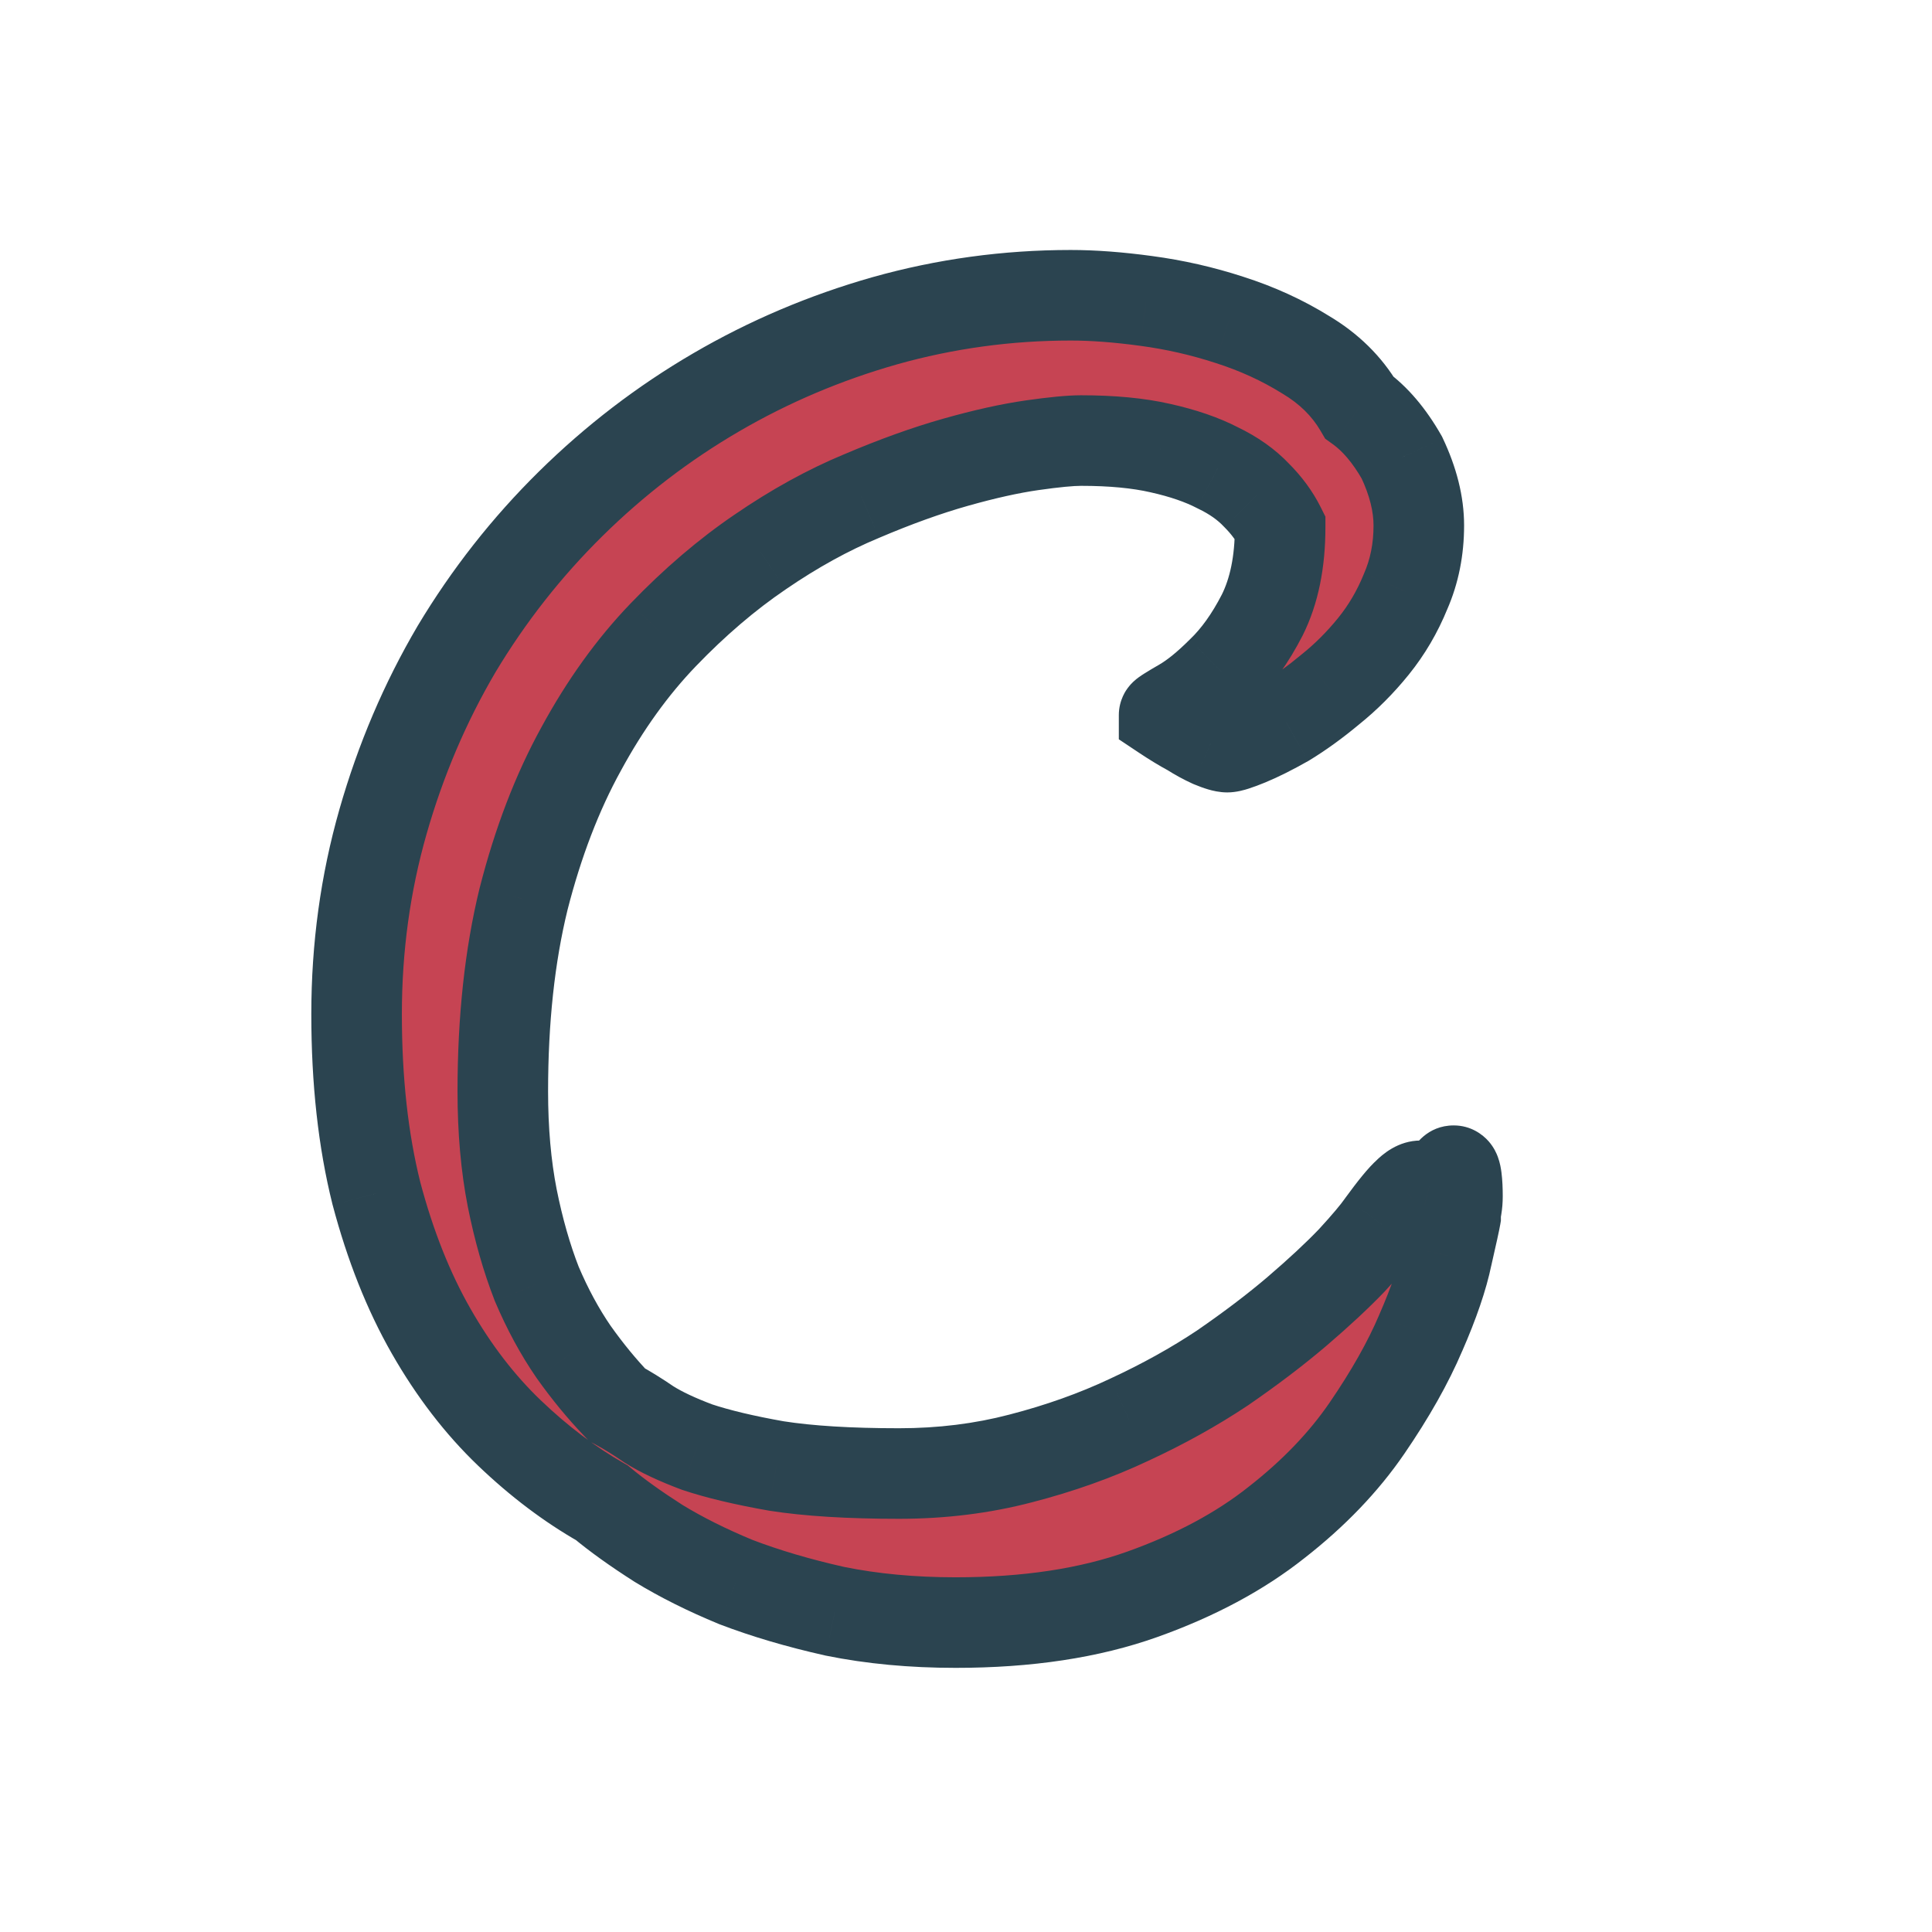 <svg width="128" height="128" viewBox="0 0 128 128" fill="none" xmlns="http://www.w3.org/2000/svg">
<g clip-path="url(#clip0_85_33)">
<mask id="path-1-outside-1_85_33" maskUnits="userSpaceOnUse" x="20" y="16" width="80" height="95" fill="black">
<rect fill="white" x="20" y="16" width="80" height="95"/>
<path d="M70.938 19.562C72.438 19.562 74.104 19.688 75.938 19.938C77.812 20.188 79.646 20.604 81.438 21.188C83.271 21.771 84.958 22.542 86.5 23.5C88.042 24.417 89.229 25.583 90.062 27C91.104 27.75 92.042 28.854 92.875 30.312C93.625 31.896 94 33.396 94 34.812C94 36.396 93.708 37.854 93.125 39.188C92.583 40.521 91.875 41.729 91 42.812C90.125 43.896 89.167 44.854 88.125 45.688C87.125 46.521 86.146 47.229 85.188 47.812C84.229 48.354 83.396 48.771 82.688 49.062C81.979 49.354 81.521 49.5 81.312 49.5C81.104 49.5 80.75 49.396 80.25 49.188C79.792 48.979 79.333 48.729 78.875 48.438C78.333 48.146 77.75 47.792 77.125 47.375C77.125 47.333 77.521 47.083 78.312 46.625C79.104 46.167 79.979 45.458 80.938 44.5C81.938 43.542 82.833 42.292 83.625 40.75C84.417 39.167 84.812 37.229 84.812 34.938C84.438 34.188 83.917 33.479 83.25 32.812C82.583 32.104 81.729 31.5 80.688 31C79.646 30.458 78.375 30.021 76.875 29.688C75.417 29.354 73.667 29.188 71.625 29.188C70.917 29.188 69.833 29.292 68.375 29.5C66.917 29.708 65.229 30.083 63.312 30.625C61.396 31.167 59.312 31.917 57.062 32.875C54.854 33.792 52.625 35.021 50.375 36.562C48.167 38.062 46.021 39.896 43.938 42.062C41.896 44.188 40.083 46.708 38.5 49.625C36.917 52.5 35.646 55.812 34.688 59.562C33.771 63.312 33.312 67.562 33.312 72.312C33.312 74.896 33.521 77.25 33.938 79.375C34.354 81.458 34.896 83.354 35.562 85.062C36.271 86.729 37.083 88.229 38 89.562C38.917 90.854 39.875 92.021 40.875 93.062C41.5 93.396 42.208 93.833 43 94.375C43.792 94.875 44.854 95.375 46.188 95.875C47.562 96.333 49.312 96.75 51.438 97.125C53.562 97.458 56.271 97.625 59.562 97.625C62.396 97.625 65.083 97.292 67.625 96.625C70.208 95.958 72.604 95.104 74.812 94.062C77.062 93.021 79.125 91.875 81 90.625C82.875 89.333 84.521 88.083 85.938 86.875C87.396 85.625 88.604 84.5 89.562 83.5C90.521 82.458 91.188 81.667 91.562 81.125C92.354 80.042 92.917 79.354 93.25 79.062C93.583 78.729 93.875 78.562 94.125 78.562C94.333 78.562 94.521 78.583 94.688 78.625C94.896 78.667 95.104 78.688 95.312 78.688C95.688 78.688 95.917 78.5 96 78.125C96.083 77.75 96.188 77.562 96.312 77.562C96.396 77.562 96.458 77.729 96.5 78.062C96.542 78.396 96.562 78.792 96.562 79.25C96.562 79.5 96.542 79.75 96.5 80C96.458 80.208 96.438 80.417 96.438 80.625C96.396 80.875 96.208 81.729 95.875 83.188C95.583 84.604 95 86.312 94.125 88.312C93.292 90.271 92.104 92.375 90.562 94.625C89.021 96.875 87.021 98.958 84.562 100.875C82.146 102.792 79.188 104.375 75.688 105.625C72.188 106.875 68.062 107.5 63.312 107.5C60.438 107.5 57.771 107.25 55.312 106.75C52.896 106.208 50.708 105.562 48.75 104.812C46.833 104.021 45.125 103.167 43.625 102.25C42.125 101.292 40.875 100.396 39.875 99.562C37.75 98.354 35.708 96.812 33.75 94.938C31.792 93.062 30.062 90.812 28.562 88.188C27.062 85.562 25.854 82.521 24.938 79.062C24.062 75.562 23.625 71.604 23.625 67.188C23.625 62.771 24.208 58.521 25.375 54.438C26.542 50.354 28.167 46.542 30.25 43C32.375 39.458 34.896 36.25 37.812 33.375C40.729 30.5 43.938 28.042 47.438 26C50.938 23.958 54.667 22.375 58.625 21.25C62.625 20.125 66.729 19.562 70.938 19.562Z"/>
</mask>
<path d="M70.938 19.562C72.438 19.562 74.104 19.688 75.938 19.938C77.812 20.188 79.646 20.604 81.438 21.188C83.271 21.771 84.958 22.542 86.5 23.5C88.042 24.417 89.229 25.583 90.062 27C91.104 27.75 92.042 28.854 92.875 30.312C93.625 31.896 94 33.396 94 34.812C94 36.396 93.708 37.854 93.125 39.188C92.583 40.521 91.875 41.729 91 42.812C90.125 43.896 89.167 44.854 88.125 45.688C87.125 46.521 86.146 47.229 85.188 47.812C84.229 48.354 83.396 48.771 82.688 49.062C81.979 49.354 81.521 49.5 81.312 49.5C81.104 49.5 80.75 49.396 80.25 49.188C79.792 48.979 79.333 48.729 78.875 48.438C78.333 48.146 77.75 47.792 77.125 47.375C77.125 47.333 77.521 47.083 78.312 46.625C79.104 46.167 79.979 45.458 80.938 44.5C81.938 43.542 82.833 42.292 83.625 40.75C84.417 39.167 84.812 37.229 84.812 34.938C84.438 34.188 83.917 33.479 83.25 32.812C82.583 32.104 81.729 31.5 80.688 31C79.646 30.458 78.375 30.021 76.875 29.688C75.417 29.354 73.667 29.188 71.625 29.188C70.917 29.188 69.833 29.292 68.375 29.5C66.917 29.708 65.229 30.083 63.312 30.625C61.396 31.167 59.312 31.917 57.062 32.875C54.854 33.792 52.625 35.021 50.375 36.562C48.167 38.062 46.021 39.896 43.938 42.062C41.896 44.188 40.083 46.708 38.5 49.625C36.917 52.5 35.646 55.812 34.688 59.562C33.771 63.312 33.312 67.562 33.312 72.312C33.312 74.896 33.521 77.25 33.938 79.375C34.354 81.458 34.896 83.354 35.562 85.062C36.271 86.729 37.083 88.229 38 89.562C38.917 90.854 39.875 92.021 40.875 93.062C41.5 93.396 42.208 93.833 43 94.375C43.792 94.875 44.854 95.375 46.188 95.875C47.562 96.333 49.312 96.75 51.438 97.125C53.562 97.458 56.271 97.625 59.562 97.625C62.396 97.625 65.083 97.292 67.625 96.625C70.208 95.958 72.604 95.104 74.812 94.062C77.062 93.021 79.125 91.875 81 90.625C82.875 89.333 84.521 88.083 85.938 86.875C87.396 85.625 88.604 84.5 89.562 83.5C90.521 82.458 91.188 81.667 91.562 81.125C92.354 80.042 92.917 79.354 93.25 79.062C93.583 78.729 93.875 78.562 94.125 78.562C94.333 78.562 94.521 78.583 94.688 78.625C94.896 78.667 95.104 78.688 95.312 78.688C95.688 78.688 95.917 78.5 96 78.125C96.083 77.75 96.188 77.562 96.312 77.562C96.396 77.562 96.458 77.729 96.5 78.062C96.542 78.396 96.562 78.792 96.562 79.25C96.562 79.5 96.542 79.75 96.5 80C96.458 80.208 96.438 80.417 96.438 80.625C96.396 80.875 96.208 81.729 95.875 83.188C95.583 84.604 95 86.312 94.125 88.312C93.292 90.271 92.104 92.375 90.562 94.625C89.021 96.875 87.021 98.958 84.562 100.875C82.146 102.792 79.188 104.375 75.688 105.625C72.188 106.875 68.062 107.5 63.312 107.5C60.438 107.5 57.771 107.25 55.312 106.75C52.896 106.208 50.708 105.562 48.75 104.812C46.833 104.021 45.125 103.167 43.625 102.25C42.125 101.292 40.875 100.396 39.875 99.562C37.75 98.354 35.708 96.812 33.75 94.938C31.792 93.062 30.062 90.812 28.562 88.188C27.062 85.562 25.854 82.521 24.938 79.062C24.062 75.562 23.625 71.604 23.625 67.188C23.625 62.771 24.208 58.521 25.375 54.438C26.542 50.354 28.167 46.542 30.25 43C32.375 39.458 34.896 36.25 37.812 33.375C40.729 30.5 43.938 28.042 47.438 26C50.938 23.958 54.667 22.375 58.625 21.25C62.625 20.125 66.729 19.562 70.938 19.562Z" fill="#C64453"/>
<path d="M75.938 19.938L75.532 22.91L75.541 22.911L75.938 19.938ZM81.438 21.188L80.509 24.04L80.518 24.043L80.528 24.046L81.438 21.188ZM86.5 23.5L84.916 26.048L84.941 26.064L84.967 26.079L86.5 23.5ZM90.062 27L87.477 28.521L87.797 29.066L88.31 29.435L90.062 27ZM92.875 30.312L95.586 29.028L95.537 28.924L95.48 28.824L92.875 30.312ZM93.125 39.188L90.376 37.985L90.361 38.022L90.346 38.058L93.125 39.188ZM91 42.812L88.666 40.928L91 42.812ZM88.125 45.688L86.251 43.345L86.228 43.364L86.204 43.383L88.125 45.688ZM85.188 47.812L86.664 50.424L86.706 50.4L86.747 50.375L85.188 47.812ZM82.688 49.062L83.83 51.837L82.688 49.062ZM80.25 49.188L79.009 51.919L79.052 51.938L79.096 51.957L80.25 49.188ZM78.875 48.438L80.486 45.907L80.394 45.848L80.297 45.796L78.875 48.438ZM77.125 47.375H74.125V48.981L75.461 49.871L77.125 47.375ZM80.938 44.5L78.862 42.334L78.839 42.356L78.816 42.379L80.938 44.5ZM83.625 40.75L86.294 42.12L86.301 42.106L86.308 42.092L83.625 40.75ZM84.812 34.938H87.812V34.229L87.496 33.596L84.812 34.938ZM83.25 32.812L81.065 34.869L81.097 34.902L81.129 34.934L83.25 32.812ZM80.688 31L79.303 33.662L79.346 33.684L79.389 33.705L80.688 31ZM76.875 29.688L76.207 32.612L76.215 32.614L76.224 32.616L76.875 29.688ZM57.062 32.875L58.213 35.646L58.225 35.641L58.238 35.635L57.062 32.875ZM50.375 36.562L52.061 39.044L52.071 39.037L50.375 36.562ZM43.938 42.062L41.775 39.983L41.774 39.984L43.938 42.062ZM38.5 49.625L41.128 51.072L41.132 51.064L41.137 51.056L38.5 49.625ZM34.688 59.562L31.781 58.82L31.777 58.835L31.773 58.85L34.688 59.562ZM33.938 79.375L30.994 79.952L30.996 79.963L33.938 79.375ZM35.562 85.062L32.768 86.153L32.784 86.195L32.801 86.236L35.562 85.062ZM38 89.562L35.528 91.262L35.541 91.281L35.553 91.299L38 89.562ZM40.875 93.062L38.711 95.14L39.042 95.485L39.463 95.71L40.875 93.062ZM43 94.375L41.306 96.851L41.351 96.882L41.398 96.912L43 94.375ZM46.188 95.875L45.134 98.684L45.186 98.704L45.239 98.721L46.188 95.875ZM51.438 97.125L50.916 100.079L50.944 100.084L50.973 100.089L51.438 97.125ZM67.625 96.625L66.875 93.72L66.864 93.723L67.625 96.625ZM74.812 94.062L73.552 91.34L73.542 91.345L73.533 91.349L74.812 94.062ZM81 90.625L82.664 93.121L82.683 93.109L82.702 93.096L81 90.625ZM85.938 86.875L87.884 89.157L87.89 89.153L85.938 86.875ZM89.562 83.5L91.728 85.576L91.75 85.554L91.77 85.531L89.562 83.5ZM91.562 81.125L89.14 79.355L89.118 79.386L89.096 79.417L91.562 81.125ZM93.25 79.062L95.225 81.32L95.301 81.254L95.371 81.184L93.25 79.062ZM94.688 78.625L93.96 81.535L94.029 81.553L94.099 81.567L94.688 78.625ZM96.5 80L99.442 80.588L99.451 80.541L99.459 80.493L96.5 80ZM96.438 80.625L99.397 81.118L99.438 80.873V80.625H96.438ZM95.875 83.188L92.95 82.519L92.943 82.551L92.937 82.582L95.875 83.188ZM94.125 88.312L91.376 87.11L91.371 87.124L91.365 87.138L94.125 88.312ZM84.562 100.875L82.718 98.509L82.708 98.517L82.698 98.525L84.562 100.875ZM55.312 106.75L54.656 109.677L54.685 109.684L54.715 109.69L55.312 106.75ZM48.75 104.812L47.605 107.585L47.641 107.6L47.677 107.614L48.75 104.812ZM43.625 102.25L42.01 104.778L42.035 104.794L42.061 104.81L43.625 102.25ZM39.875 99.562L41.796 97.258L41.59 97.087L41.358 96.955L39.875 99.562ZM24.938 79.062L22.027 79.79L22.032 79.811L22.038 79.831L24.938 79.062ZM30.25 43L27.677 41.456L27.671 41.468L27.664 41.479L30.25 43ZM37.812 33.375L35.706 31.238L37.812 33.375ZM58.625 21.25L57.813 18.362L57.805 18.364L58.625 21.25ZM70.938 22.562C72.275 22.562 73.803 22.674 75.532 22.91L76.343 16.965C74.405 16.701 72.6 16.562 70.938 16.562V22.562ZM75.541 22.911C77.236 23.137 78.891 23.513 80.509 24.04L82.366 18.335C80.4 17.695 78.389 17.238 76.334 16.964L75.541 22.911ZM80.528 24.046C82.139 24.559 83.598 25.228 84.916 26.048L88.084 20.952C86.319 19.855 84.403 18.983 82.347 18.329L80.528 24.046ZM84.967 26.079C86.115 26.761 86.922 27.579 87.477 28.521L92.648 25.479C91.536 23.588 89.969 22.072 88.033 20.921L84.967 26.079ZM88.31 29.435C88.913 29.869 89.587 30.605 90.27 31.801L95.48 28.824C94.496 27.103 93.295 25.631 91.815 24.565L88.31 29.435ZM90.164 31.597C90.768 32.871 91 33.932 91 34.812H97C97 32.859 96.482 30.92 95.586 29.028L90.164 31.597ZM91 34.812C91 36.019 90.78 37.063 90.376 37.985L95.874 40.39C96.637 38.645 97 36.773 97 34.812H91ZM90.346 38.058C89.911 39.129 89.35 40.081 88.666 40.928L93.334 44.697C94.4 43.378 95.256 41.913 95.904 40.317L90.346 38.058ZM88.666 40.928C87.921 41.849 87.116 42.653 86.251 43.345L89.999 48.03C91.217 47.056 92.329 45.942 93.334 44.697L88.666 40.928ZM86.204 43.383C85.301 44.136 84.441 44.755 83.628 45.25L86.747 50.375C87.85 49.704 88.949 48.906 90.046 47.992L86.204 43.383ZM83.711 45.201C82.819 45.705 82.102 46.059 81.545 46.288L83.83 51.837C84.69 51.482 85.64 51.003 86.664 50.424L83.711 45.201ZM81.545 46.288C81.391 46.352 81.26 46.404 81.15 46.445C81.038 46.487 80.957 46.514 80.903 46.532C80.844 46.551 80.839 46.55 80.874 46.542C80.894 46.538 80.938 46.529 81.002 46.52C81.063 46.512 81.171 46.5 81.312 46.5V52.5C81.924 52.5 82.482 52.326 82.722 52.249C83.062 52.141 83.438 51.998 83.83 51.837L81.545 46.288ZM81.312 46.5C81.409 46.5 81.488 46.506 81.545 46.512C81.602 46.518 81.646 46.525 81.675 46.531C81.73 46.541 81.754 46.549 81.737 46.544C81.723 46.54 81.688 46.529 81.628 46.507C81.57 46.486 81.496 46.456 81.404 46.418L79.096 51.957C79.405 52.085 79.727 52.207 80.044 52.3C80.319 52.381 80.782 52.5 81.312 52.5V46.5ZM81.491 46.456C81.17 46.31 80.835 46.129 80.486 45.907L77.264 50.968C77.832 51.33 78.413 51.648 79.009 51.919L81.491 46.456ZM80.297 45.796C79.854 45.557 79.352 45.254 78.789 44.879L75.461 49.871C76.148 50.329 76.812 50.734 77.453 51.079L80.297 45.796ZM80.125 47.375C80.125 47.945 79.963 48.378 79.859 48.607C79.749 48.851 79.628 49.031 79.552 49.135C79.403 49.339 79.262 49.475 79.207 49.528C79.085 49.642 78.988 49.713 78.979 49.72C78.94 49.748 78.942 49.745 79.024 49.693C79.172 49.599 79.428 49.446 79.816 49.221L76.809 44.029C76.405 44.263 76.068 44.463 75.82 44.62C75.704 44.693 75.557 44.788 75.42 44.889C75.361 44.933 75.226 45.033 75.08 45.172C75.013 45.236 74.863 45.382 74.707 45.595C74.645 45.68 74.125 46.354 74.125 47.375H80.125ZM79.816 49.221C80.913 48.586 81.996 47.685 83.059 46.621L78.816 42.379C77.963 43.232 77.295 43.748 76.809 44.029L79.816 49.221ZM83.013 46.666C84.305 45.428 85.386 43.887 86.294 42.12L80.956 39.38C80.28 40.696 79.57 41.656 78.862 42.334L83.013 46.666ZM86.308 42.092C87.36 39.987 87.812 37.562 87.812 34.938H81.812C81.812 36.896 81.473 38.346 80.942 39.408L86.308 42.092ZM87.496 33.596C86.96 32.524 86.238 31.558 85.371 30.691L81.129 34.934C81.595 35.401 81.915 35.851 82.129 36.279L87.496 33.596ZM85.435 30.756C84.472 29.734 83.299 28.926 81.986 28.295L79.389 33.705C80.159 34.074 80.694 34.474 81.065 34.869L85.435 30.756ZM82.072 28.338C80.74 27.646 79.207 27.133 77.526 26.759L76.224 32.616C77.543 32.909 78.552 33.271 79.303 33.662L82.072 28.338ZM77.543 26.763C75.803 26.365 73.816 26.188 71.625 26.188V32.188C73.517 32.188 75.031 32.343 76.207 32.612L77.543 26.763ZM71.625 26.188C70.692 26.188 69.433 26.318 67.951 26.53L68.799 32.47C70.233 32.265 71.141 32.188 71.625 32.188V26.188ZM67.951 26.53C66.323 26.763 64.5 27.172 62.497 27.738L64.128 33.512C65.958 32.995 67.51 32.654 68.799 32.47L67.951 26.53ZM62.497 27.738C60.434 28.321 58.229 29.117 55.887 30.115L58.238 35.635C60.396 34.716 62.358 34.012 64.128 33.512L62.497 27.738ZM55.912 30.104C53.488 31.111 51.077 32.445 48.679 34.088L52.071 39.037C54.173 37.597 56.221 36.473 58.213 35.646L55.912 30.104ZM48.689 34.081C46.288 35.712 43.985 37.685 41.775 39.983L46.1 44.142C48.057 42.107 50.045 40.413 52.061 39.044L48.689 34.081ZM41.774 39.984C39.525 42.325 37.559 45.07 35.863 48.194L41.137 51.056C42.608 48.346 44.267 46.05 46.101 44.141L41.774 39.984ZM35.872 48.178C34.147 51.31 32.791 54.867 31.781 58.82L37.594 60.305C38.501 56.758 39.686 53.69 41.128 51.072L35.872 48.178ZM31.773 58.85C30.788 62.88 30.312 67.375 30.312 72.312H36.312C36.312 67.75 36.753 63.745 37.602 60.275L31.773 58.85ZM30.312 72.312C30.312 75.054 30.533 77.605 30.994 79.952L36.881 78.798C36.508 76.895 36.312 74.738 36.312 72.312H30.312ZM30.996 79.963C31.442 82.192 32.029 84.259 32.768 86.153L38.357 83.972C37.763 82.45 37.267 80.725 36.879 78.787L30.996 79.963ZM32.801 86.236C33.579 88.066 34.485 89.745 35.528 91.262L40.472 87.863C39.682 86.713 38.962 85.393 38.324 83.889L32.801 86.236ZM35.553 91.299C36.548 92.7 37.599 93.982 38.711 95.14L43.039 90.985C42.151 90.06 41.286 89.009 40.447 87.826L35.553 91.299ZM39.463 95.71C39.964 95.977 40.576 96.351 41.306 96.851L44.694 91.899C43.841 91.315 43.036 90.815 42.287 90.415L39.463 95.71ZM41.398 96.912C42.427 97.562 43.697 98.145 45.134 98.684L47.241 93.066C46.011 92.605 45.156 92.188 44.602 91.838L41.398 96.912ZM45.239 98.721C46.803 99.243 48.709 99.69 50.916 100.079L51.959 94.171C49.916 93.81 48.322 93.424 47.136 93.029L45.239 98.721ZM50.973 100.089C53.309 100.455 56.188 100.625 59.562 100.625V94.625C56.354 94.625 53.816 94.461 51.902 94.161L50.973 100.089ZM59.562 100.625C62.633 100.625 65.577 100.264 68.386 99.527L66.864 93.723C64.589 94.32 62.159 94.625 59.562 94.625V100.625ZM68.375 99.53C71.124 98.82 73.699 97.905 76.092 96.776L73.533 91.349C71.51 92.303 69.293 93.096 66.875 93.72L68.375 99.53ZM76.073 96.785C78.449 95.685 80.648 94.465 82.664 93.121L79.336 88.129C77.602 89.285 75.676 90.357 73.552 91.34L76.073 96.785ZM82.702 93.096C84.644 91.758 86.374 90.445 87.884 89.157L83.991 84.593C82.667 85.721 81.106 86.909 79.298 88.154L82.702 93.096ZM87.89 89.153C89.397 87.861 90.682 86.668 91.728 85.576L87.397 81.424C86.526 82.332 85.395 83.389 83.985 84.597L87.89 89.153ZM91.77 85.531C92.741 84.476 93.528 83.556 94.029 82.833L89.096 79.417C88.847 79.777 88.3 80.441 87.355 81.469L91.77 85.531ZM93.985 82.895C94.363 82.378 94.666 81.983 94.9 81.697C95.159 81.38 95.254 81.295 95.225 81.32L91.275 76.805C90.648 77.353 89.897 78.32 89.14 79.355L93.985 82.895ZM95.371 81.184C95.419 81.136 95.365 81.202 95.207 81.292C95.05 81.382 94.671 81.562 94.125 81.562V75.562C92.617 75.562 91.579 76.49 91.129 76.941L95.371 81.184ZM94.125 81.562C94.138 81.562 94.075 81.564 93.96 81.535L95.415 75.715C94.966 75.602 94.529 75.562 94.125 75.562V81.562ZM94.099 81.567C94.497 81.646 94.903 81.688 95.312 81.688V75.688C95.306 75.688 95.294 75.687 95.276 75.683L94.099 81.567ZM95.312 81.688C96.004 81.688 96.885 81.507 97.665 80.869C98.438 80.237 98.785 79.423 98.929 78.776L93.071 77.474C93.132 77.202 93.323 76.669 93.866 76.225C94.417 75.774 94.996 75.688 95.312 75.688V81.688ZM98.929 78.776C98.949 78.685 98.921 78.876 98.763 79.16C98.681 79.308 98.487 79.621 98.122 79.919C97.718 80.25 97.096 80.562 96.312 80.562V74.562C94.542 74.562 93.709 75.903 93.518 76.246C93.257 76.717 93.135 77.19 93.071 77.474L98.929 78.776ZM96.312 80.562C95.207 80.562 94.467 79.973 94.113 79.569C93.794 79.204 93.656 78.857 93.613 78.741C93.519 78.489 93.511 78.334 93.523 78.435L99.477 77.69C99.448 77.458 99.388 77.053 99.231 76.634C99.156 76.434 98.985 76.025 98.629 75.618C98.239 75.173 97.459 74.562 96.312 74.562V80.562ZM93.523 78.435C93.545 78.609 93.562 78.875 93.562 79.25H99.562C99.562 78.709 99.538 78.182 99.477 77.69L93.523 78.435ZM93.562 79.25C93.562 79.332 93.556 79.418 93.541 79.507L99.459 80.493C99.528 80.082 99.562 79.668 99.562 79.25H93.562ZM93.558 79.412C93.479 79.81 93.438 80.215 93.438 80.625H99.438C99.438 80.618 99.438 80.607 99.442 80.588L93.558 79.412ZM93.478 80.132C93.478 80.131 93.469 80.182 93.442 80.316C93.416 80.439 93.381 80.602 93.335 80.81C93.244 81.225 93.116 81.793 92.95 82.519L98.8 83.856C99.121 82.451 99.336 81.481 99.397 81.118L93.478 80.132ZM92.937 82.582C92.703 83.719 92.205 85.216 91.376 87.11L96.874 89.515C97.795 87.409 98.464 85.49 98.813 83.793L92.937 82.582ZM91.365 87.138C90.627 88.871 89.547 90.8 88.088 92.929L93.037 96.321C94.662 93.95 95.956 91.671 96.885 89.487L91.365 87.138ZM88.088 92.929C86.743 94.891 84.967 96.755 82.718 98.509L86.407 103.241C89.075 101.161 91.298 98.859 93.037 96.321L88.088 92.929ZM82.698 98.525C80.585 100.2 77.931 101.638 74.678 102.8L76.697 108.45C80.444 107.112 83.706 105.383 86.427 103.225L82.698 98.525ZM74.678 102.8C71.578 103.907 67.81 104.5 63.312 104.5V110.5C68.315 110.5 72.797 109.843 76.697 108.45L74.678 102.8ZM63.312 104.5C60.61 104.5 58.146 104.265 55.91 103.81L54.715 109.69C57.396 110.235 60.265 110.5 63.312 110.5V104.5ZM55.969 103.823C53.669 103.307 51.624 102.701 49.823 102.011L47.677 107.614C49.793 108.424 52.123 109.109 54.656 109.677L55.969 103.823ZM49.895 102.04C48.099 101.298 46.534 100.512 45.189 99.69L42.061 104.81C43.716 105.821 45.568 106.744 47.605 107.585L49.895 102.04ZM45.24 99.722C43.811 98.809 42.671 97.987 41.796 97.258L37.954 101.867C39.079 102.805 40.439 103.775 42.01 104.778L45.24 99.722ZM41.358 96.955C39.469 95.881 37.624 94.493 35.825 92.771L31.675 97.104C33.793 99.132 36.031 100.828 38.392 102.17L41.358 96.955ZM35.825 92.771C34.097 91.117 32.54 89.102 31.167 86.699L25.958 89.676C27.585 92.523 29.486 95.008 31.675 97.104L35.825 92.771ZM31.167 86.699C29.817 84.337 28.699 81.545 27.837 78.294L22.038 79.831C23.009 83.497 24.308 86.788 25.958 89.676L31.167 86.699ZM27.848 78.335C27.044 75.119 26.625 71.411 26.625 67.188H20.625C20.625 71.797 21.081 76.006 22.027 79.79L27.848 78.335ZM26.625 67.188C26.625 63.038 27.172 59.066 28.26 55.262L22.49 53.613C21.244 57.975 20.625 62.503 20.625 67.188H26.625ZM28.26 55.262C29.359 51.414 30.885 47.837 32.836 44.521L27.664 41.479C25.448 45.247 23.724 49.294 22.49 53.613L28.26 55.262ZM32.822 44.544C34.819 41.217 37.183 38.208 39.919 35.511L35.706 31.238C32.608 34.292 29.931 37.7 27.677 41.456L32.822 44.544ZM39.919 35.511C42.659 32.81 45.668 30.505 48.949 28.591L45.926 23.409C42.207 25.578 38.8 28.19 35.706 31.238L39.919 35.511ZM48.949 28.591C52.228 26.678 55.725 25.193 59.445 24.136L57.805 18.364C53.608 19.557 49.647 21.238 45.926 23.409L48.949 28.591ZM59.437 24.138C63.169 23.088 67 22.562 70.938 22.562V16.562C66.458 16.562 62.081 17.162 57.813 18.362L59.437 24.138Z" fill="#2B4450" mask="url(#path-1-outside-1_85_33)"/>
</g>
<defs>
<clipPath id="clip0_85_33">
<rect width="128" height="128" fill="white"/>
</clipPath>
</defs>
</svg>
